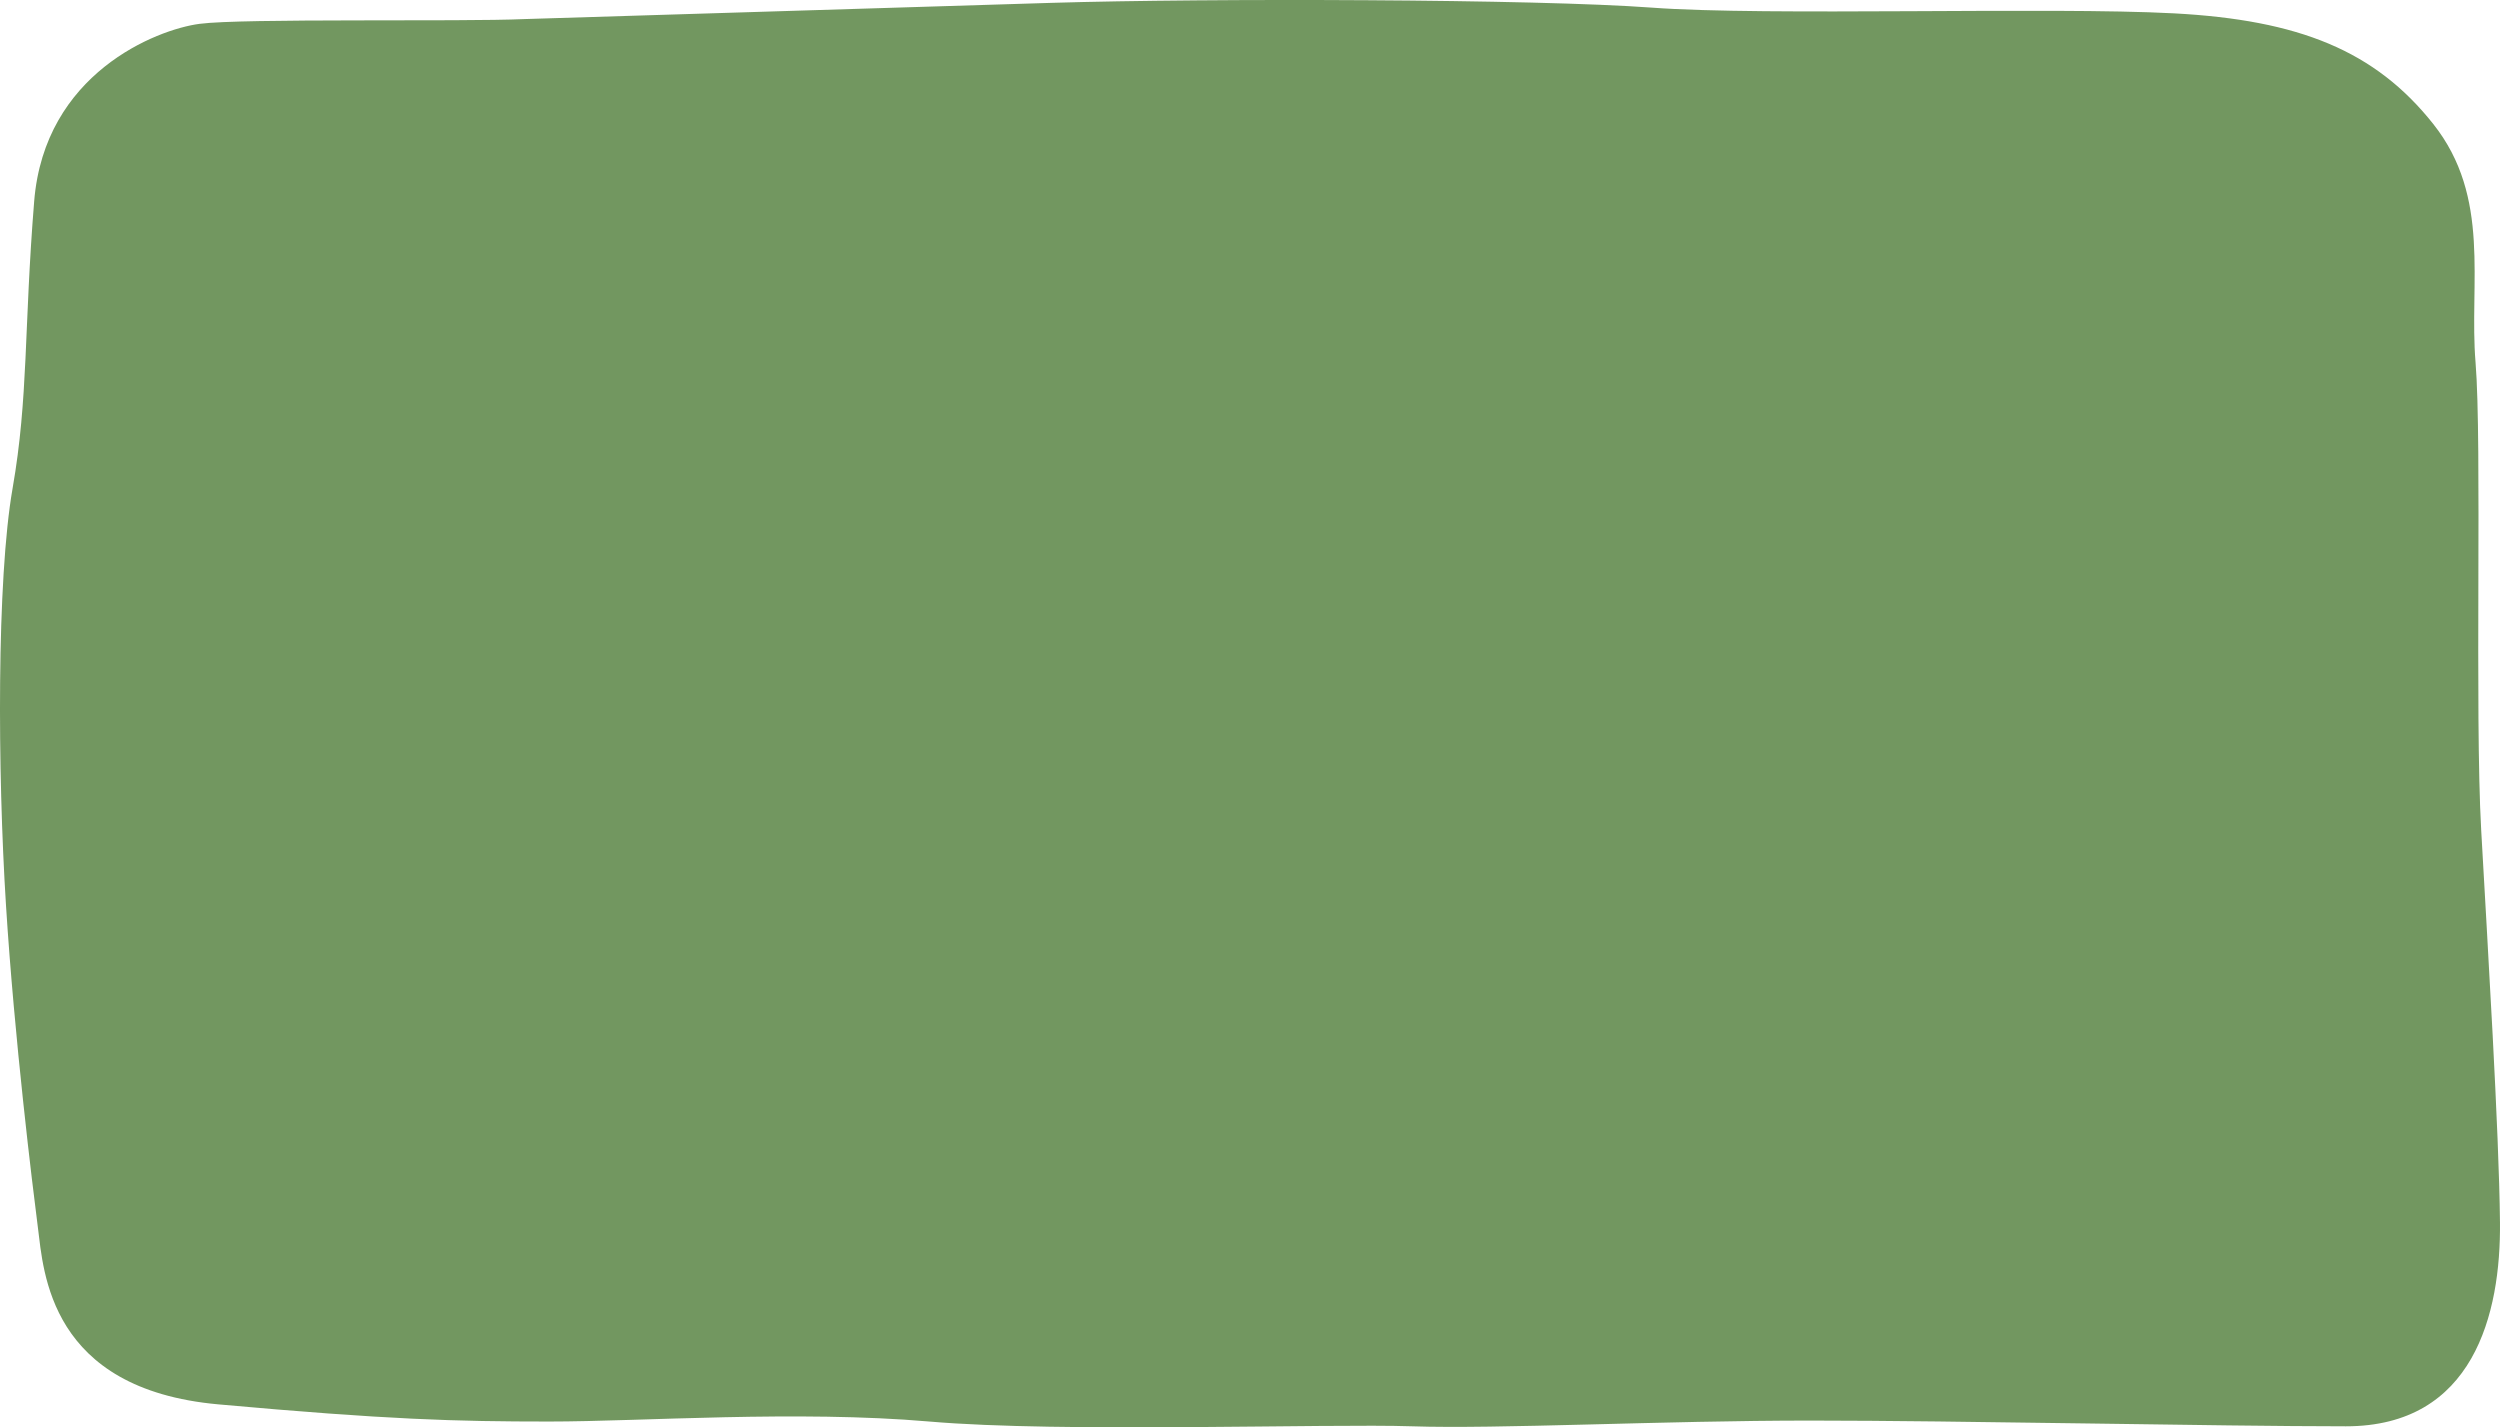 <svg width="578" height="330" viewBox="0 0 578 330" fill="none" xmlns="http://www.w3.org/2000/svg">
<path opacity="0.89" d="M46.125 5.513C56.115 4.19 106.718 5.072 121.268 4.41C149.719 3.528 213.917 1.543 243.106 0.66C279.592 -0.443 355.17 -0.222 381.883 1.763C408.596 3.748 473.749 1.543 502.634 3.087C531.518 4.631 549.11 11.689 562.575 28.674C576.04 45.658 570.828 65.51 572.348 83.818C573.868 102.126 572.131 164.77 573.651 191.901C575.171 219.032 577.777 261.383 577.995 282.558C578.212 303.734 571.914 329.762 542.377 329.762C512.841 329.762 452.683 328.438 418.586 328.438C384.489 328.438 346.048 330.423 326.502 329.762C306.956 329.1 245.495 331.306 214.872 328.659C184.25 326.012 148.416 328.659 126.915 328.659C105.414 328.659 89.56 328.218 50.468 324.688C11.376 321.159 10.073 294.028 8.77 283.882C7.467 273.735 3.341 240.207 1.386 209.327C-0.569 178.446 -0.786 134.11 2.906 112.934C6.598 91.759 5.512 76.098 7.901 46.54C10.29 16.983 36.135 6.836 46.125 5.513Z" fill="#618A4D"/>
</svg>
